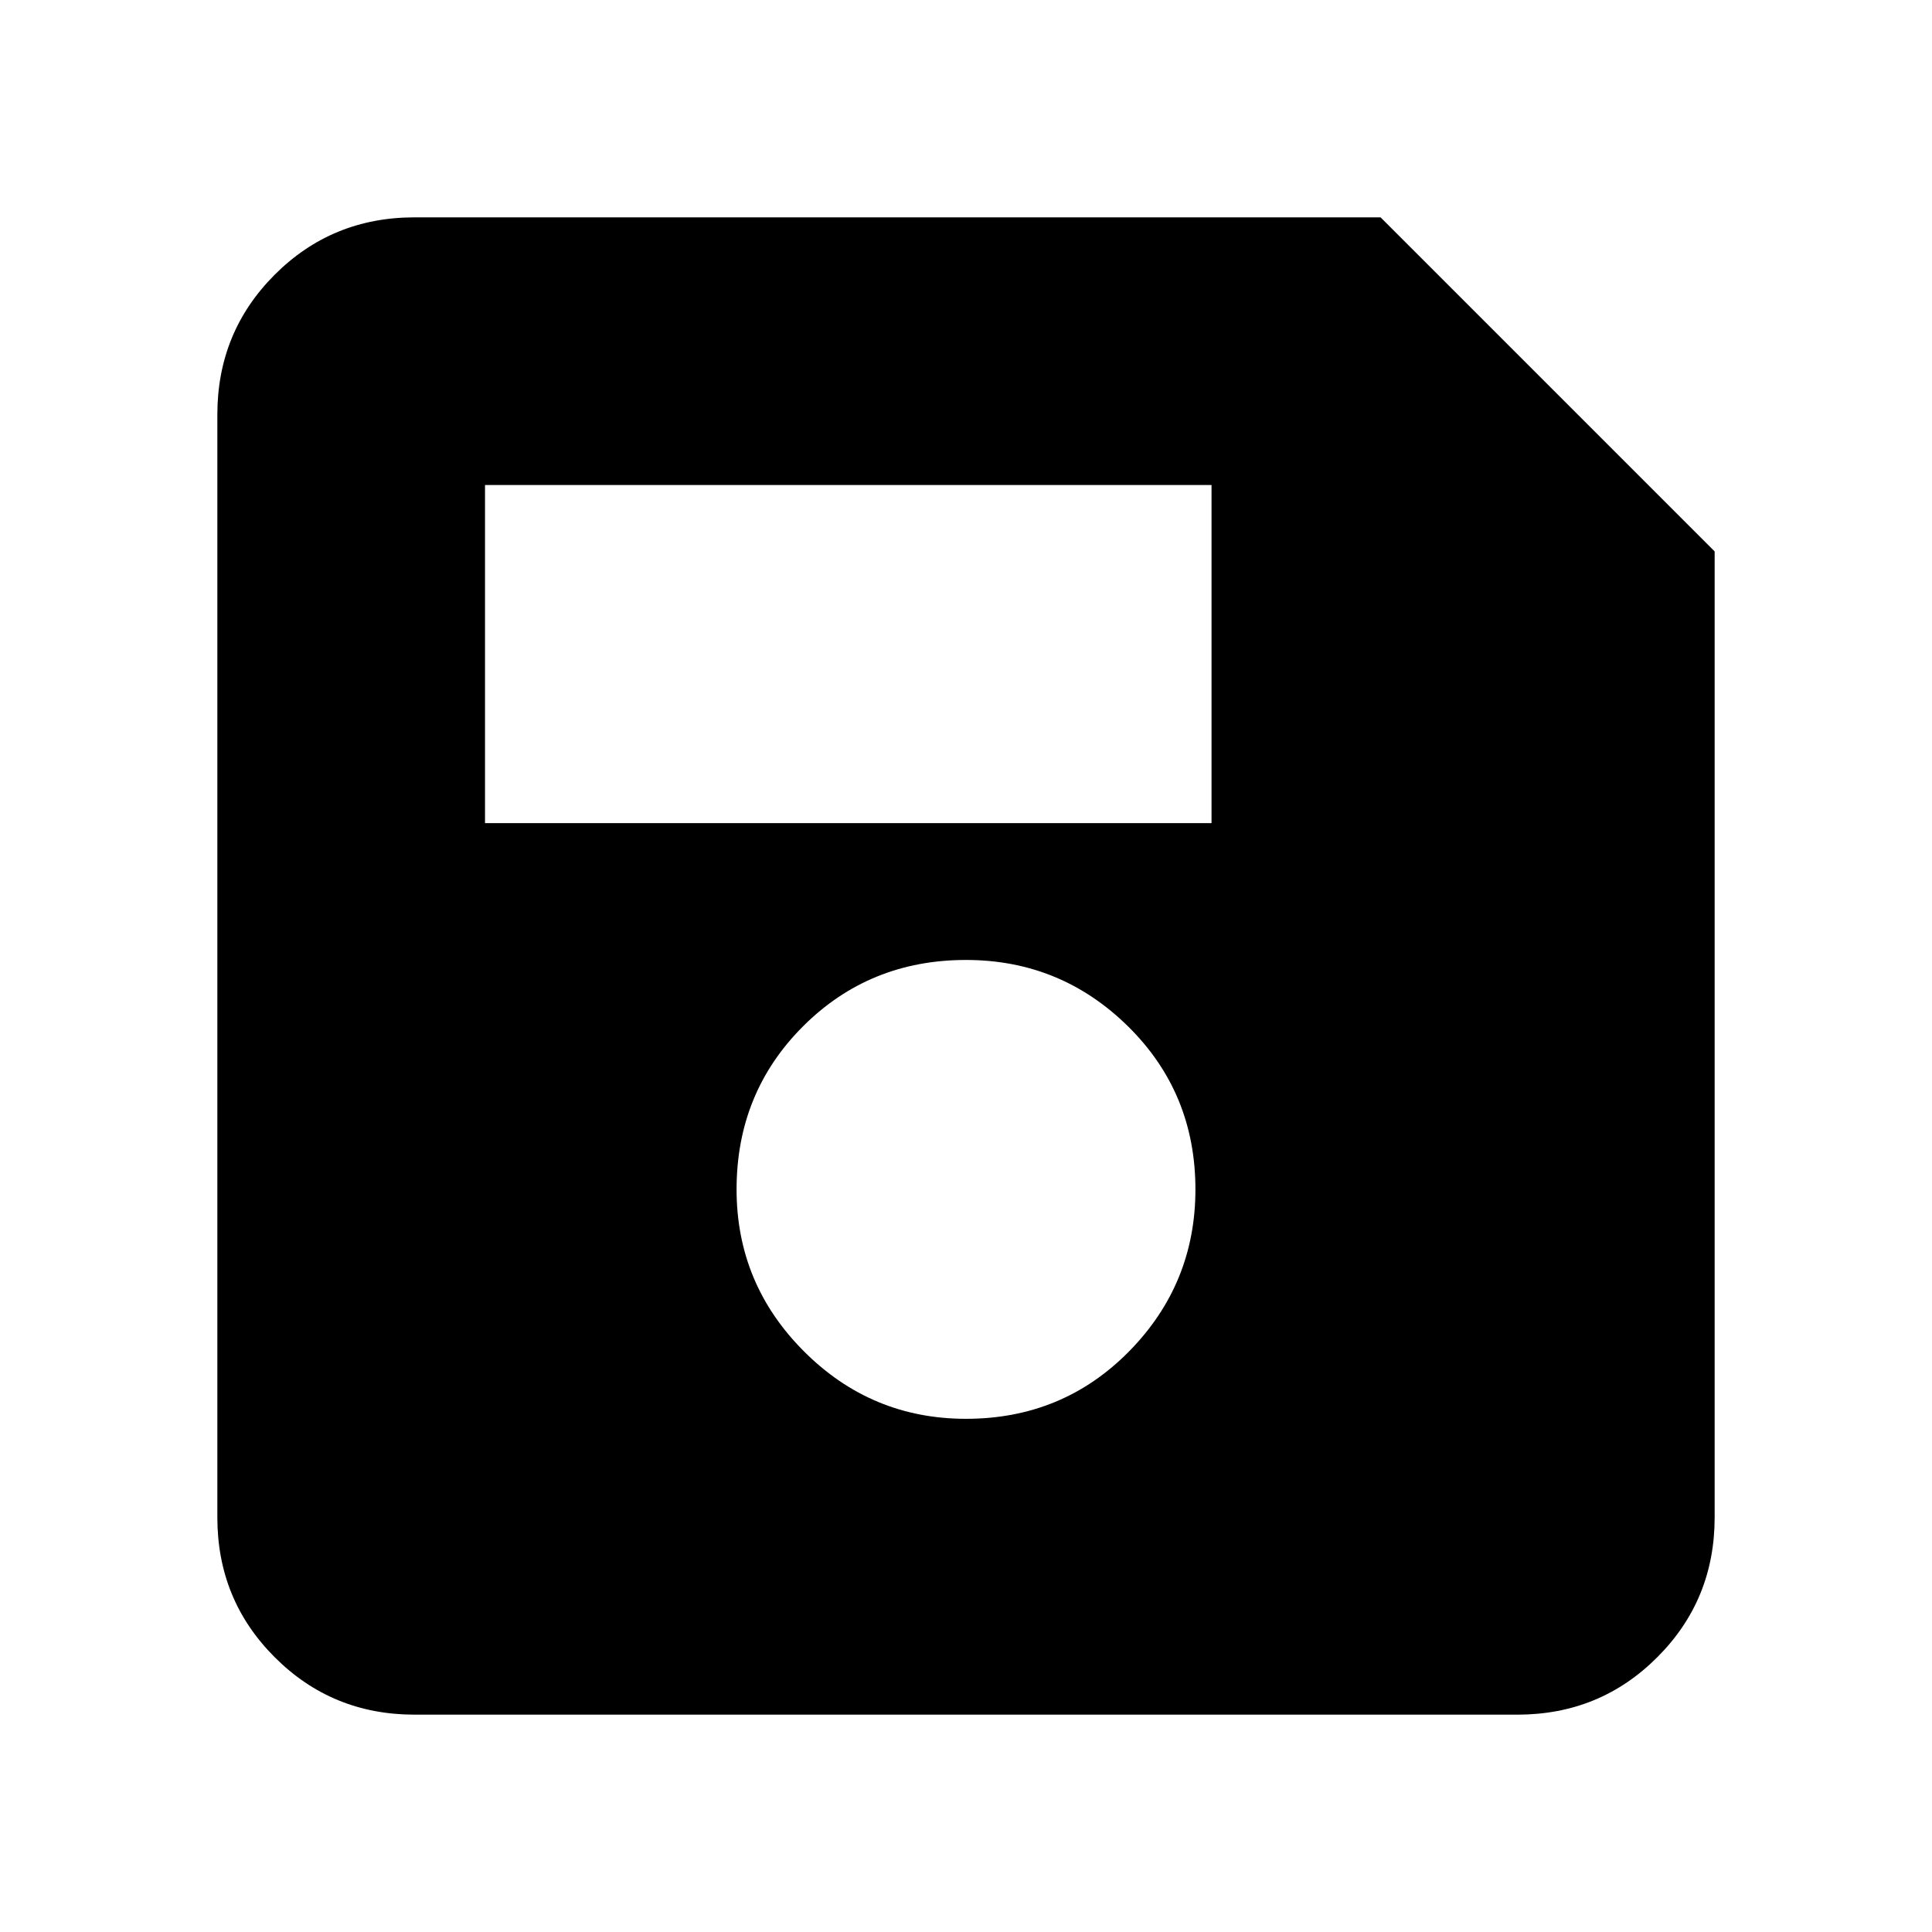 <svg xmlns="http://www.w3.org/2000/svg" height="24" width="24"><path d="M21.3 6.85v12q0 1.025-.713 1.737-.712.713-1.737.713H5.15q-1.025 0-1.737-.713-.713-.712-.713-1.737V5.15q0-1.025.713-1.738Q4.125 2.7 5.15 2.7h12ZM12 17.625q1.2 0 2.025-.837.825-.838.825-2.013 0-1.2-.837-2.025-.838-.825-2.013-.825-1.2 0-2.025.825t-.825 2.025q0 1.175.838 2.013.837.837 2.012.837Zm-5.975-7.4h9.025v-4.2H6.025Z"/></svg>